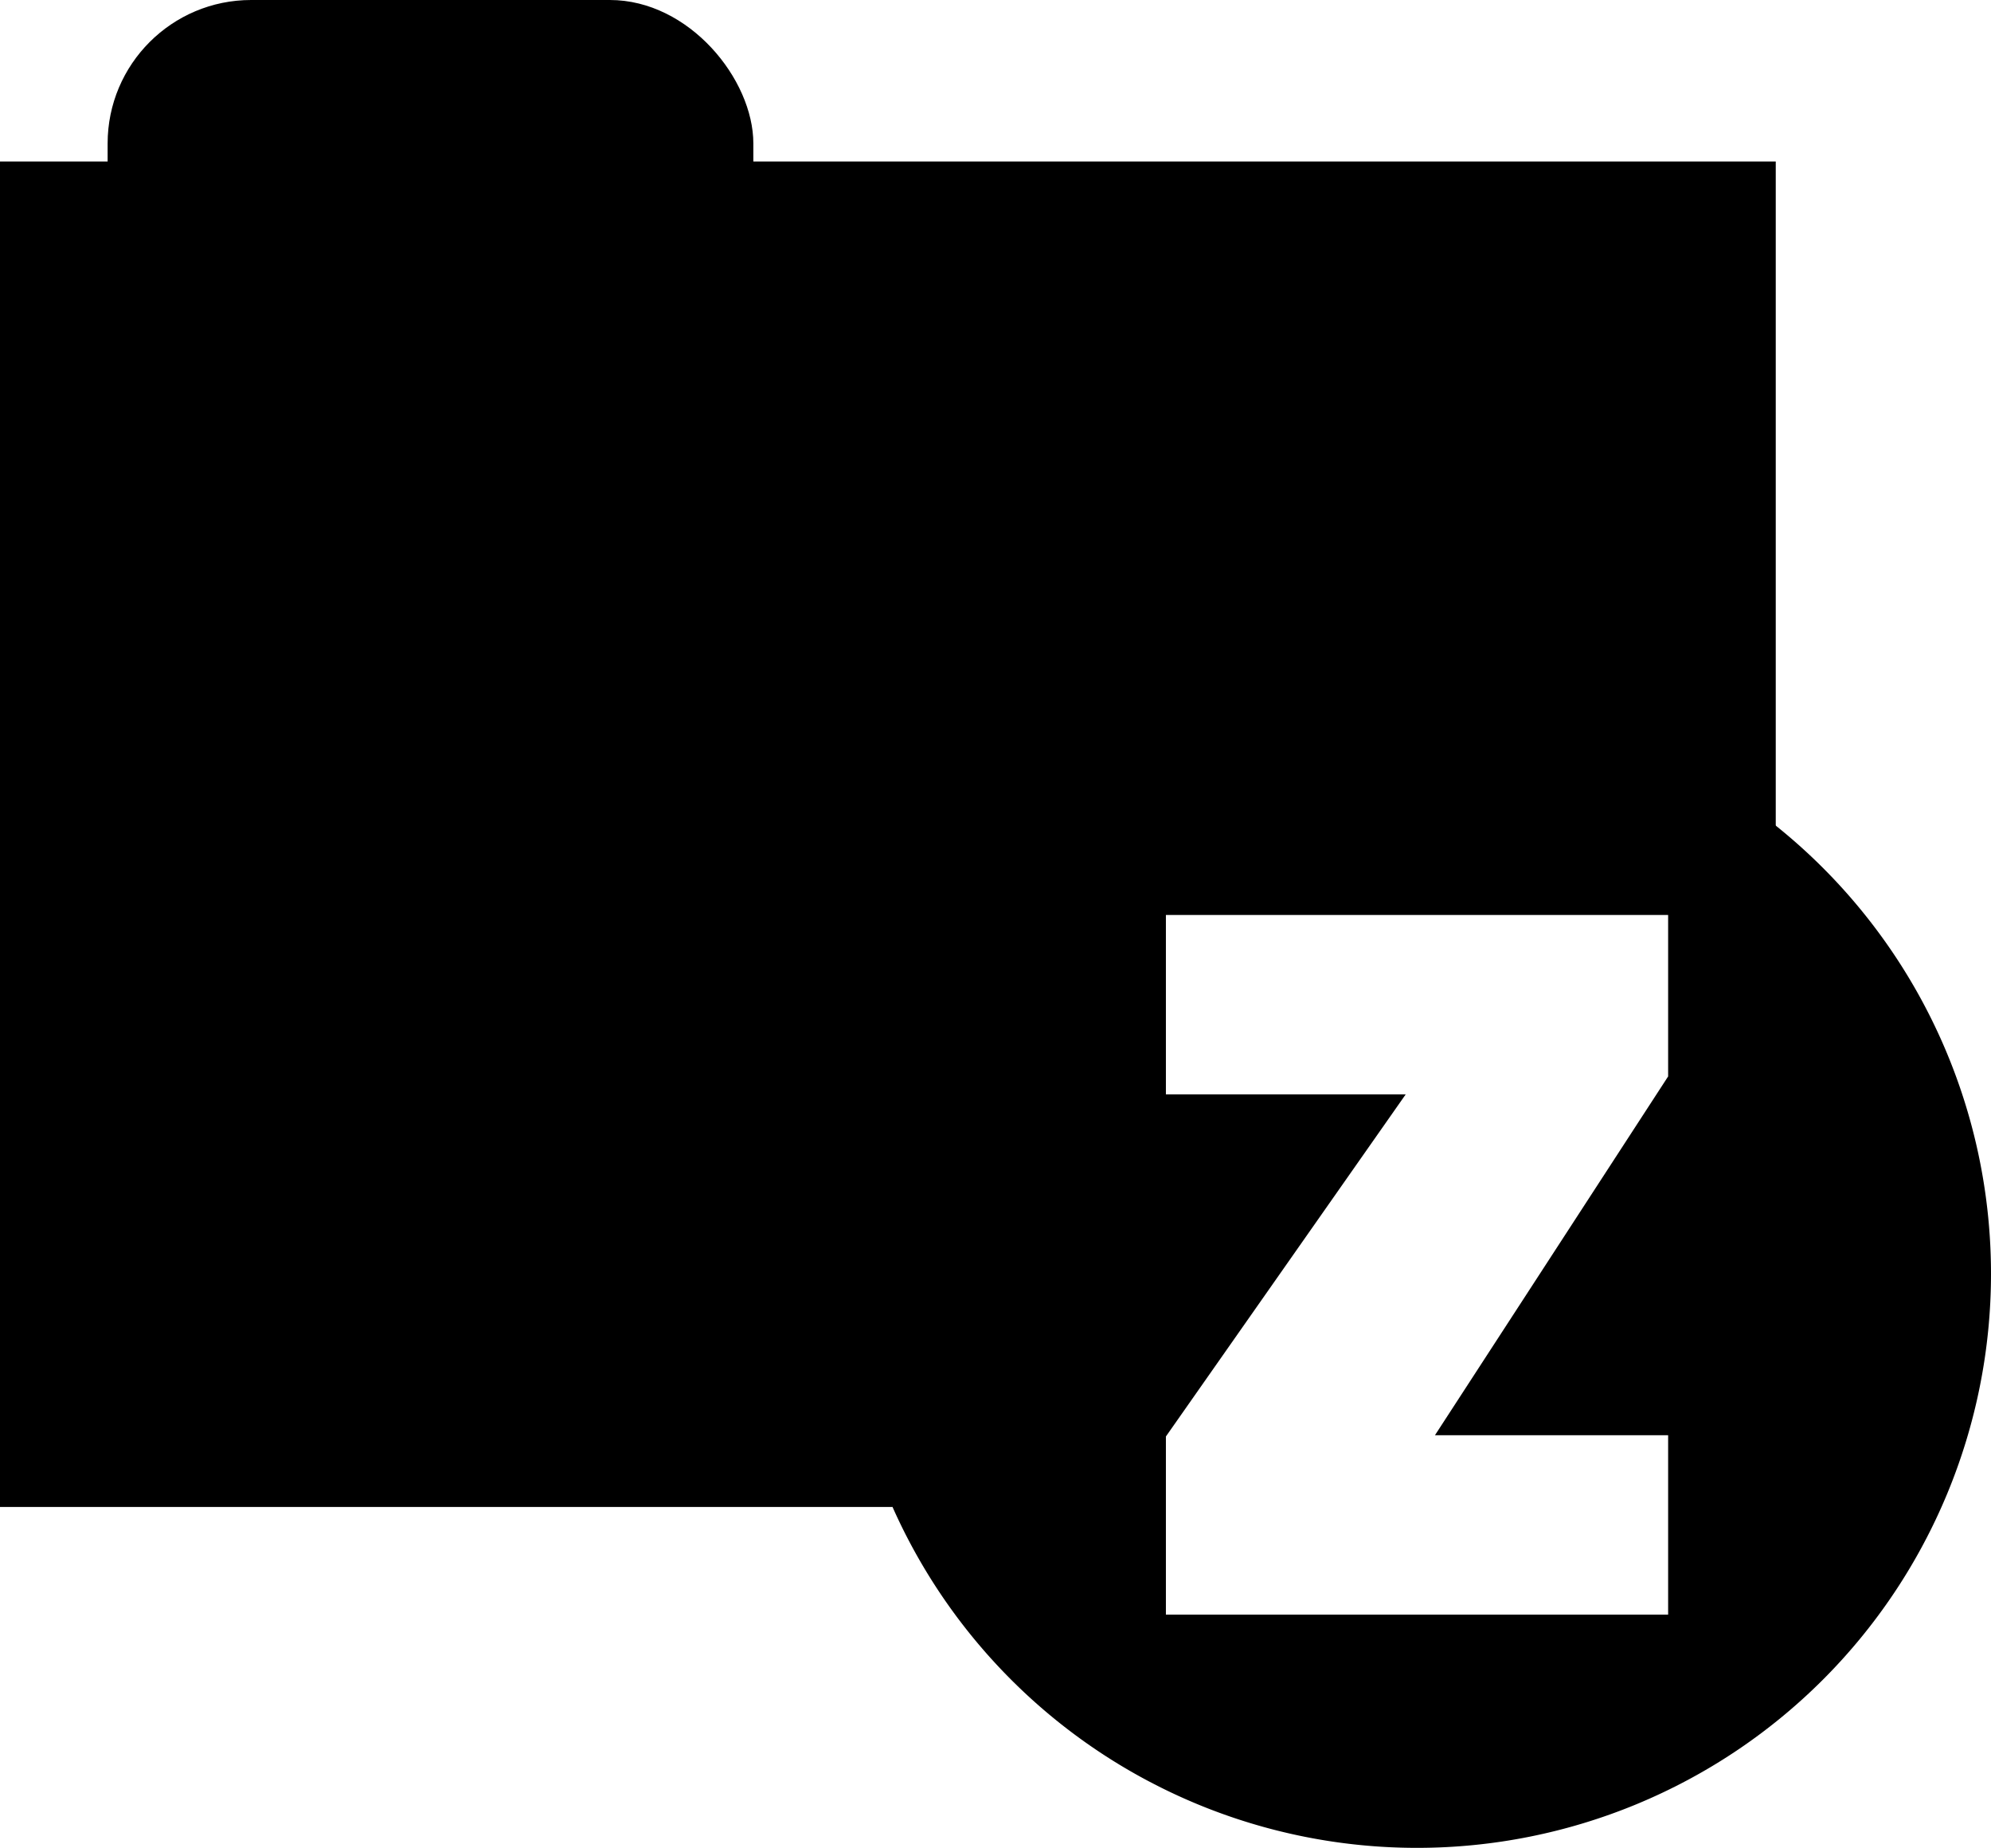 <svg xmlns="http://www.w3.org/2000/svg" viewBox="0 0 111 103"><g data-name="Layer 2"><g data-name="Layer 1"><path d="M79 39a32 32 0 1 0 32 32 32 32 0 0 0-32-32zm14 21L80 80h13v10H65v-9.93L78.37 61H65V51h28z"/><rect width="36" height="18" x="6" rx="8" ry="8"/><path d="M49.76 84H0V9h99v37.5L61 49 49.76 84z"/></g></g></svg>